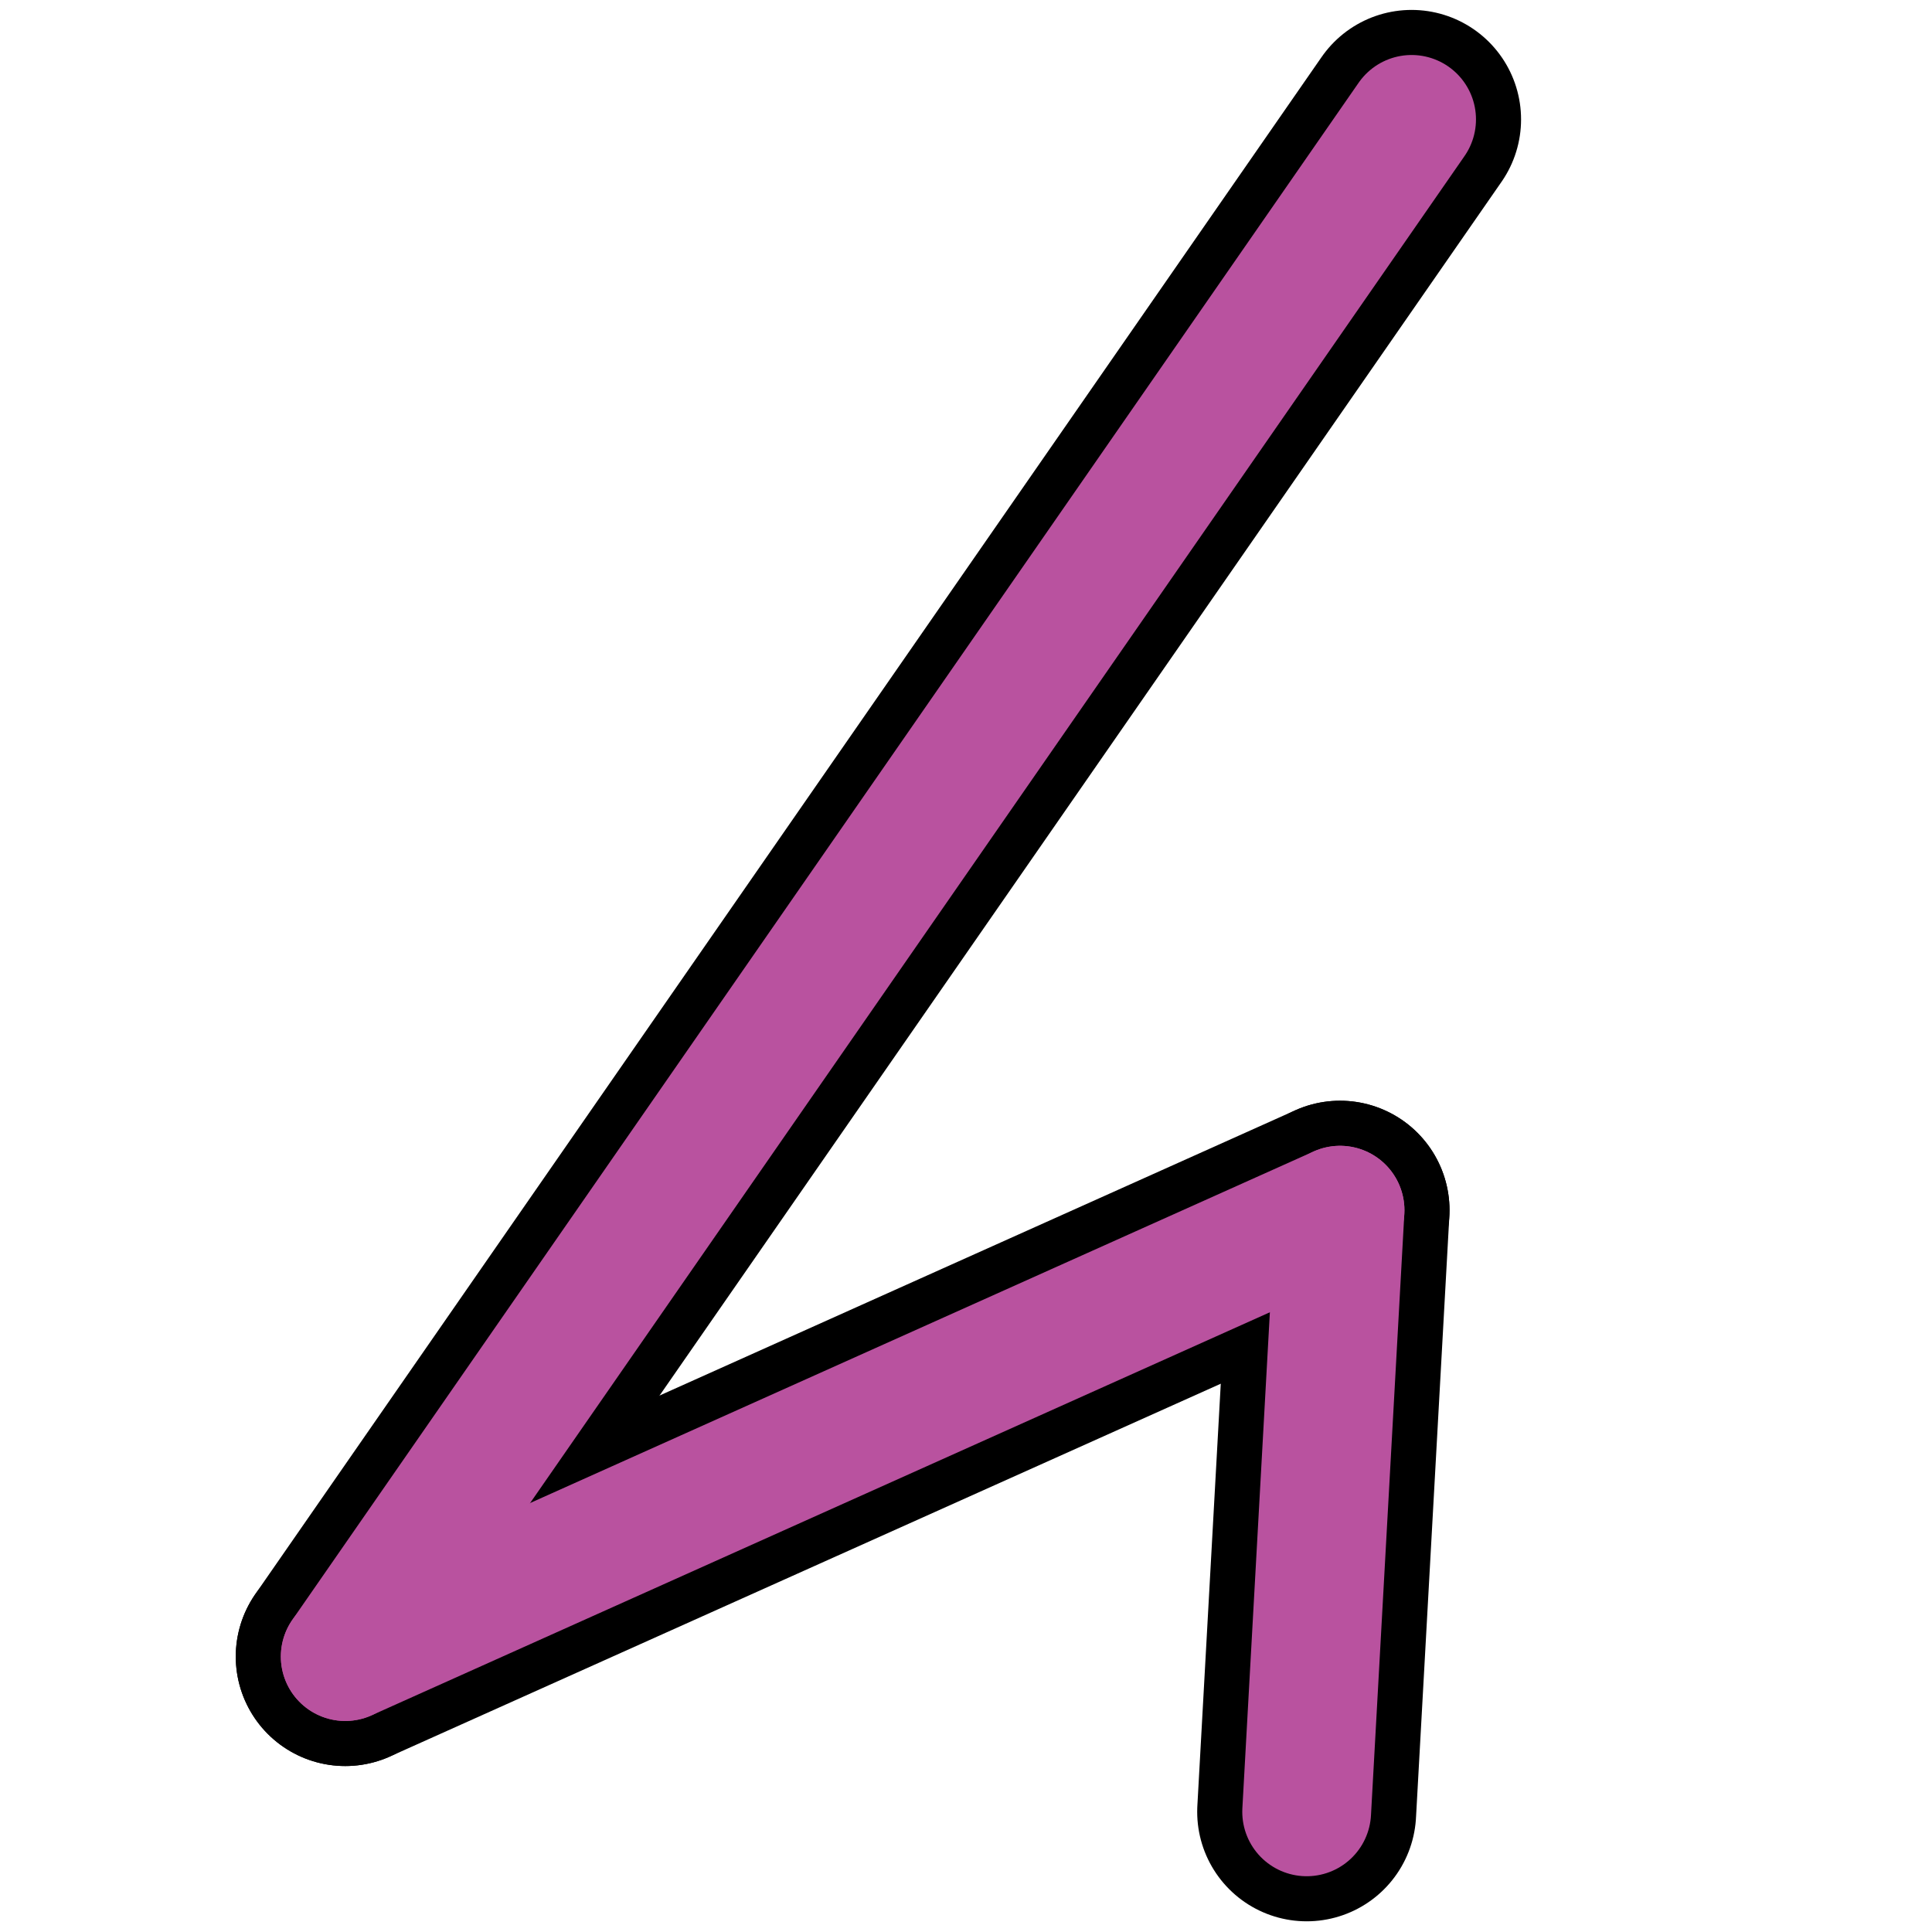 <?xml version="1.0" encoding="utf-8"?>
<!-- Generator: Adobe Illustrator 24.1.0, SVG Export Plug-In . SVG Version: 6.00 Build 0)  -->
<svg version="1.1" id="Layer_1" xmlns="http://www.w3.org/2000/svg" xmlns:xlink="http://www.w3.org/1999/xlink" x="0px" y="0px"
	 viewBox="0 0 300 300" style="enable-background:new 0 0 300 300;" xml:space="preserve">
<style type="text/css">
	.st0{fill:none;stroke:#000000;stroke-width:34;stroke-linecap:round;stroke-miterlimit:10;}
	.st1{fill:none;stroke:#B9529F;stroke-width:20;stroke-linecap:round;stroke-miterlimit:10;}
</style>
<g>
	<line class="st0" x1="208.08" y1="187.92" x2="202.9" y2="281.34"/>
	<line class="st0" x1="208.08" y1="187.92" x2="53.61" y2="257.23"/>
	<line class="st0" x1="219.19" y1="18.54" x2="53.61" y2="257.23"/>
</g>
<g>
	<line class="st1" x1="208.08" y1="187.92" x2="202.9" y2="281.34"/>
	<line class="st1" x1="208.08" y1="187.92" x2="53.61" y2="257.23"/>
	<line class="st1" x1="219.19" y1="18.54" x2="53.61" y2="257.23"/>
</g>
</svg>
